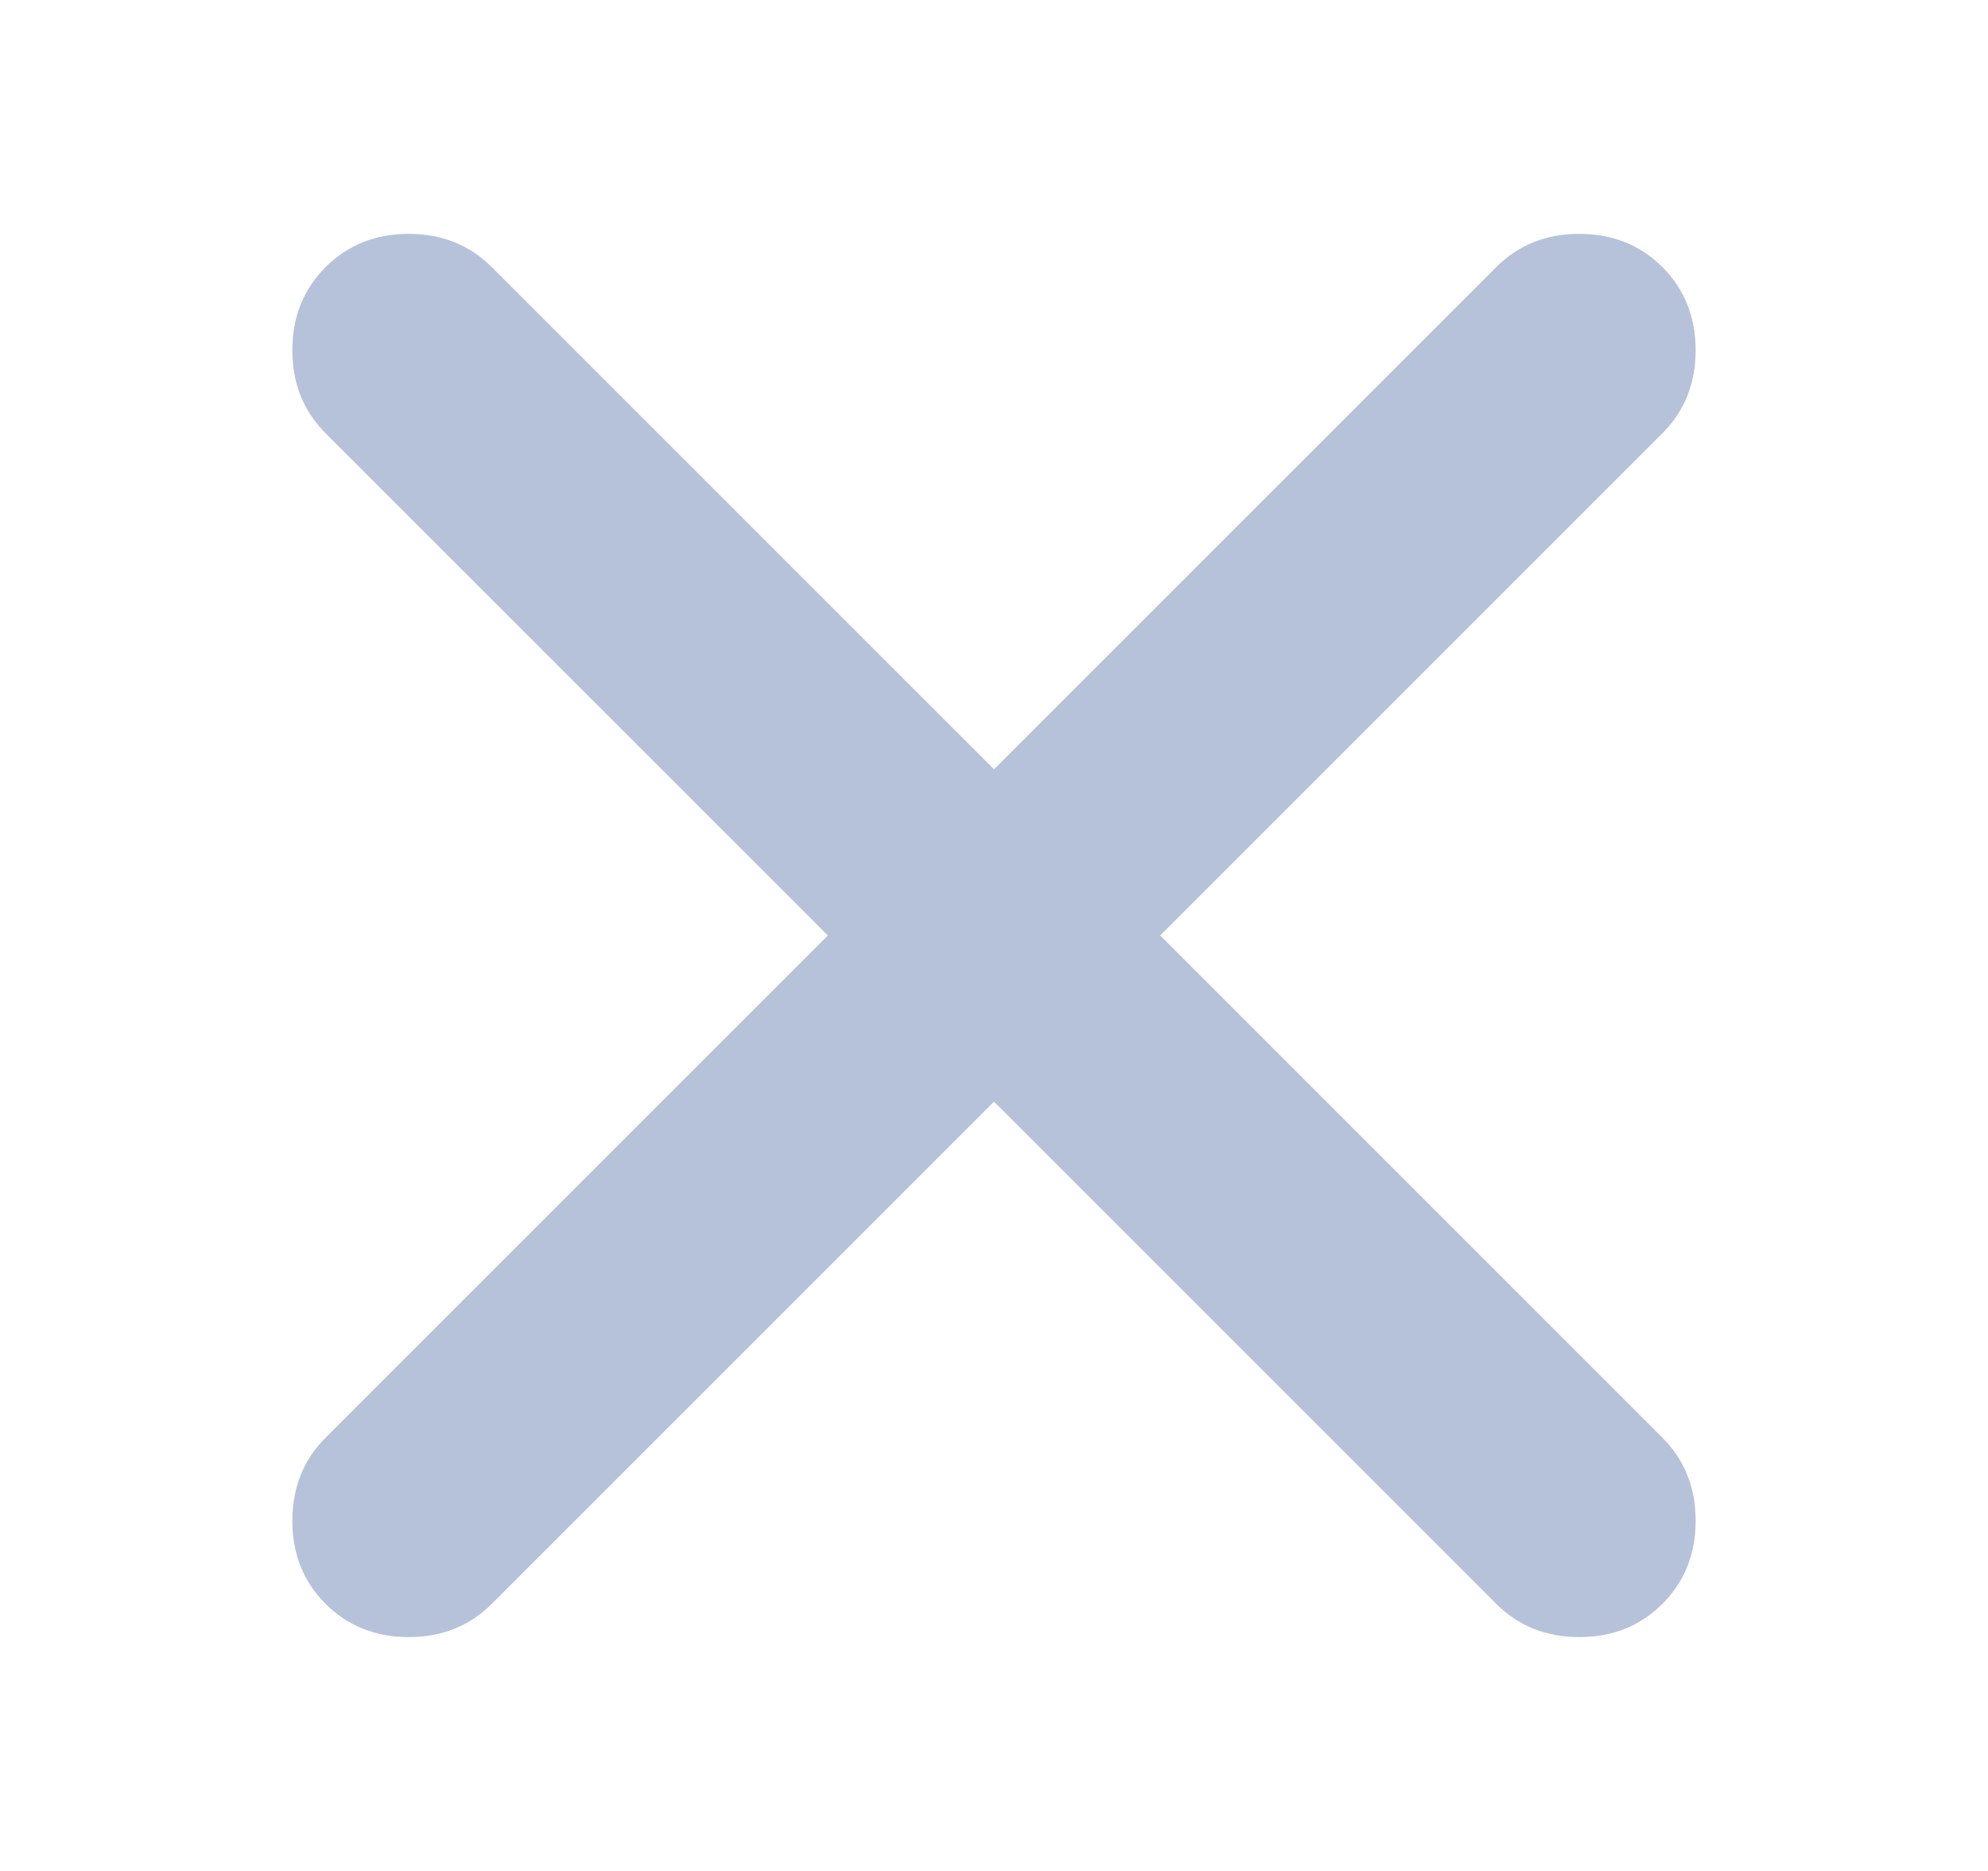 <svg width="17" height="16" viewBox="0 0 17 16" fill="none" xmlns="http://www.w3.org/2000/svg">
<path fill-rule="evenodd" clip-rule="evenodd" d="M14.216 2.284C14.405 2.474 14.5 2.711 14.5 2.995C14.5 3.279 14.405 3.516 14.216 3.705L9.921 8L14.216 12.295C14.405 12.484 14.5 12.721 14.5 13.005C14.5 13.29 14.405 13.526 14.216 13.716C14.026 13.905 13.79 14 13.505 14C13.221 14 12.984 13.905 12.795 13.716L8.5 9.421L4.205 13.716C4.016 13.905 3.779 14 3.495 14C3.211 14 2.974 13.905 2.784 13.716C2.595 13.526 2.5 13.29 2.5 13.005C2.5 12.721 2.595 12.484 2.784 12.295L7.079 8L2.784 3.705C2.595 3.516 2.5 3.279 2.5 2.995C2.5 2.711 2.595 2.474 2.784 2.284C2.974 2.095 3.211 2 3.495 2C3.779 2 4.016 2.095 4.205 2.284L8.5 6.579L12.795 2.284C12.984 2.095 13.221 2 13.505 2C13.79 2 14.026 2.095 14.216 2.284Z" fill="#B6C2DA"/>
</svg>

